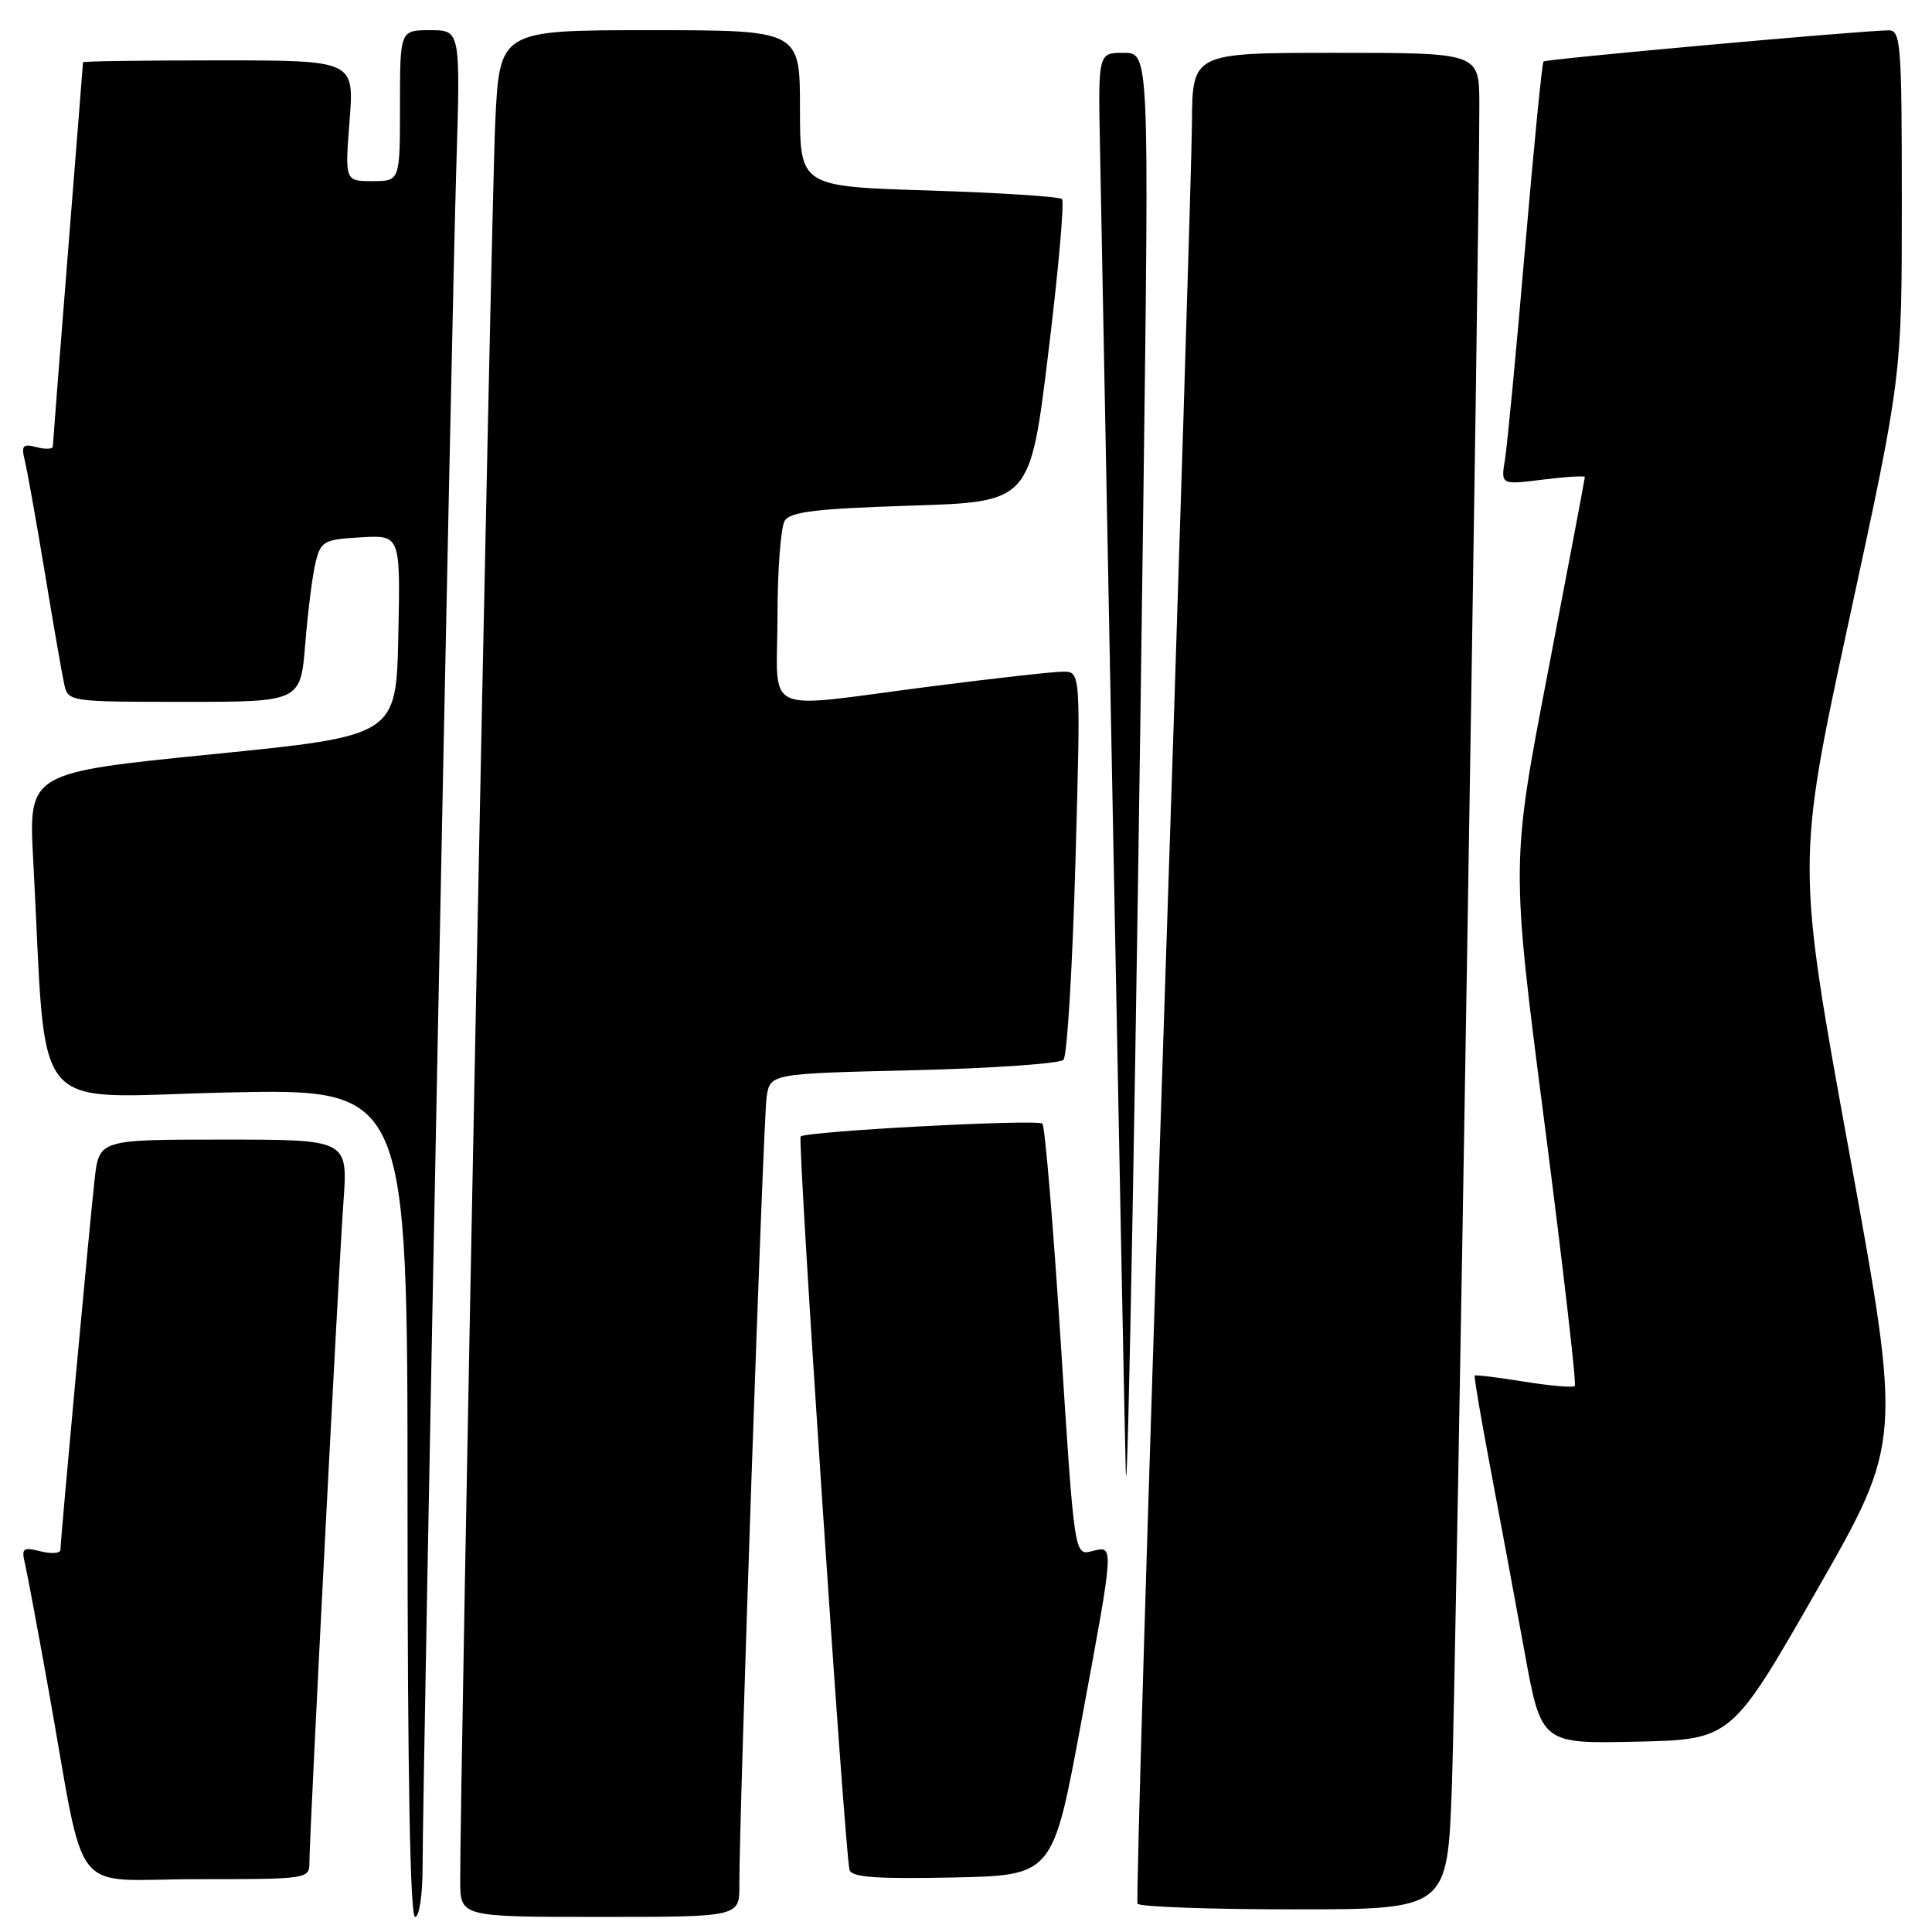 <?xml version="1.0" encoding="UTF-8" standalone="no"?>
<!DOCTYPE svg PUBLIC "-//W3C//DTD SVG 1.1//EN" "http://www.w3.org/Graphics/SVG/1.1/DTD/svg11.dtd" >
<svg xmlns="http://www.w3.org/2000/svg" xmlns:xlink="http://www.w3.org/1999/xlink" version="1.1" viewBox="0 0 256 256">
 <g >
 <path fill="currentColor"
d=" M 56.00 247.13 C 56.00 236.00 59.84 42.18 60.46 22.25 C 61.02 4.00 61.02 4.00 57.01 4.00 C 53.00 4.00 53.00 4.00 53.00 14.00 C 53.00 24.00 53.00 24.00 49.35 24.00 C 45.70 24.00 45.70 24.00 46.32 16.00 C 46.94 8.00 46.94 8.00 28.97 8.00 C 19.09 8.00 11.00 8.11 11.00 8.25 C 10.99 8.39 10.10 19.75 9.00 33.50 C 7.90 47.25 7.01 58.80 7.00 59.16 C 7.00 59.52 6.03 59.56 4.85 59.25 C 3.00 58.77 2.79 59.02 3.30 61.09 C 3.62 62.42 4.82 69.12 5.96 76.00 C 7.09 82.88 8.25 89.51 8.53 90.75 C 9.03 92.96 9.29 93.00 24.43 93.00 C 39.83 93.00 39.83 93.00 40.45 85.25 C 40.80 80.99 41.41 76.15 41.82 74.50 C 42.52 71.70 42.91 71.48 47.81 71.20 C 53.06 70.89 53.06 70.89 52.78 84.20 C 52.50 97.50 52.50 97.50 28.14 99.94 C 3.78 102.38 3.78 102.38 4.40 113.94 C 6.28 148.85 3.36 145.35 30.12 144.76 C 54.00 144.24 54.00 144.24 54.00 199.12 C 54.00 235.04 54.35 254.00 55.00 254.00 C 55.57 254.00 56.00 251.04 56.00 247.13 Z  M 97.97 249.75 C 97.92 241.28 101.13 148.42 101.58 145.38 C 102.04 142.26 102.04 142.26 121.05 141.81 C 131.50 141.56 140.44 140.93 140.92 140.43 C 141.40 139.92 142.11 128.14 142.50 114.25 C 143.21 89.00 143.21 89.00 140.86 89.00 C 139.56 89.00 131.53 89.90 123.00 91.00 C 100.56 93.89 103.00 95.02 103.02 81.75 C 103.02 75.56 103.46 69.83 103.98 69.00 C 104.73 67.81 108.16 67.40 120.71 67.00 C 136.50 66.50 136.50 66.50 138.91 46.74 C 140.24 35.88 141.05 26.72 140.72 26.38 C 140.39 26.05 132.44 25.54 123.06 25.24 C 106.00 24.71 106.00 24.71 106.00 14.35 C 106.00 4.00 106.00 4.00 86.10 4.00 C 66.20 4.00 66.20 4.00 65.62 16.25 C 65.10 27.00 60.93 236.85 60.98 249.25 C 61.00 254.00 61.00 254.00 79.50 254.00 C 98.00 254.00 98.00 254.00 97.97 249.75 Z  M 192.38 236.75 C 192.92 222.03 196.05 29.85 196.02 13.75 C 196.00 7.00 196.00 7.00 177.00 7.00 C 158.00 7.00 158.00 7.00 157.94 16.25 C 157.91 21.34 156.19 76.35 154.12 138.50 C 152.05 200.65 150.52 251.84 150.73 252.25 C 150.95 252.66 160.27 253.00 171.45 253.00 C 191.79 253.00 191.79 253.00 192.38 236.75 Z  M 41.00 246.75 C 41.00 243.08 44.86 168.22 45.51 159.25 C 46.10 151.00 46.10 151.00 29.62 151.00 C 13.14 151.00 13.14 151.00 12.54 156.25 C 11.91 161.80 8.02 203.90 8.01 205.36 C 8.00 205.83 6.82 205.92 5.38 205.56 C 3.03 204.97 2.82 205.14 3.31 207.20 C 3.61 208.47 5.02 216.03 6.45 224.00 C 11.50 252.19 9.00 249.00 26.07 249.00 C 40.89 249.00 41.00 248.98 41.00 246.75 Z  M 143.21 228.50 C 147.71 204.23 147.67 204.79 144.68 205.54 C 142.36 206.13 142.36 206.13 140.55 177.81 C 139.55 162.24 138.46 149.22 138.12 148.89 C 137.48 148.26 106.82 149.89 106.09 150.59 C 105.64 151.02 111.95 245.77 112.57 247.78 C 112.87 248.75 116.13 248.99 126.23 248.78 C 139.50 248.50 139.50 248.50 143.21 228.50 Z  M 240.72 210.75 C 252.02 191.00 252.02 191.00 245.03 152.67 C 238.04 114.35 238.04 114.35 245.02 82.12 C 252.00 49.90 252.00 49.90 252.00 26.95 C 252.00 5.75 251.87 4.00 250.25 4.02 C 246.49 4.06 204.84 7.82 204.52 8.15 C 204.33 8.34 203.23 19.52 202.07 33.00 C 200.92 46.48 199.72 59.02 199.42 60.87 C 198.86 64.25 198.86 64.25 204.43 63.55 C 207.49 63.17 210.00 63.02 210.00 63.21 C 210.00 63.41 207.80 75.03 205.11 89.04 C 200.21 114.50 200.21 114.50 204.66 148.87 C 207.10 167.77 208.91 183.42 208.67 183.66 C 208.44 183.89 205.41 183.63 201.93 183.07 C 198.46 182.51 195.53 182.15 195.41 182.27 C 195.30 182.40 196.23 187.90 197.48 194.50 C 198.73 201.10 200.76 212.03 201.99 218.78 C 204.22 231.06 204.22 231.06 216.82 230.78 C 229.42 230.50 229.42 230.50 240.72 210.75 Z  M 151.50 66.25 C 152.27 7.00 152.27 7.00 148.89 7.00 C 145.50 7.00 145.50 7.00 145.76 19.75 C 145.90 26.76 146.69 67.83 147.51 111.00 C 148.33 154.18 149.08 191.97 149.17 195.00 C 149.41 202.52 150.58 138.00 151.50 66.25 Z "/>
</g>
</svg>